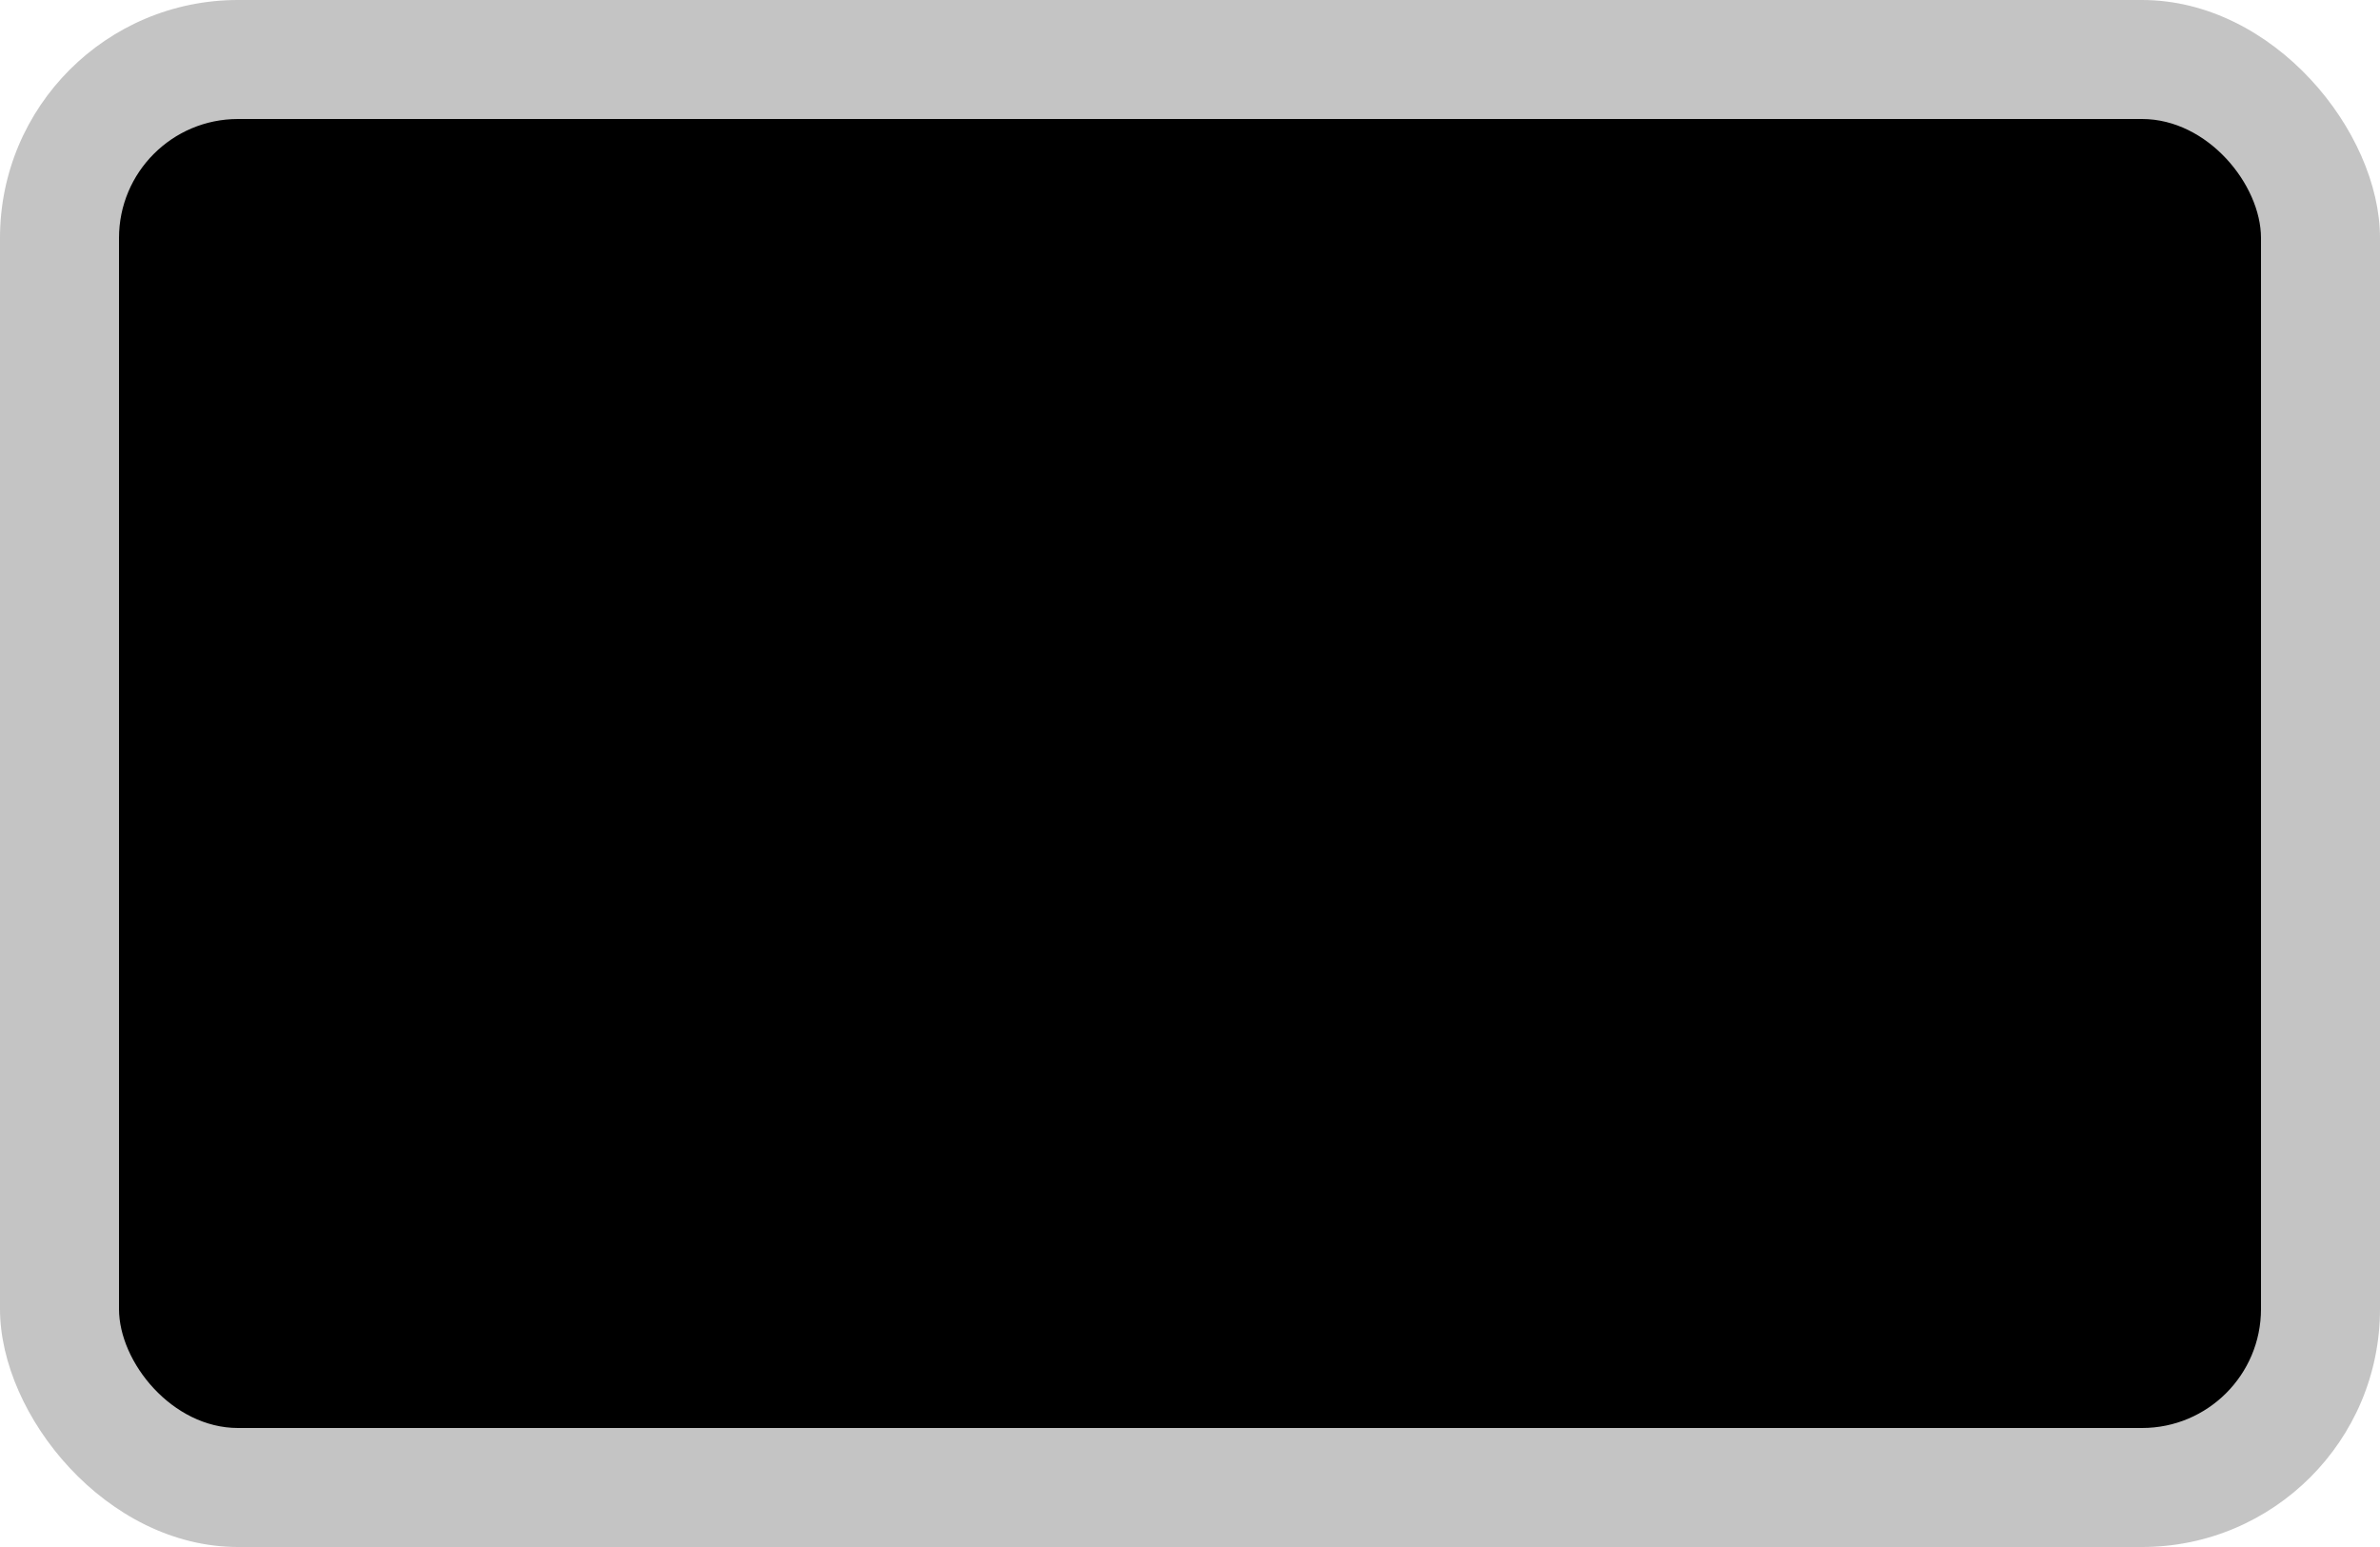 <svg xmlns="http://www.w3.org/2000/svg" xmlns:svg="http://www.w3.org/2000/svg" id="svg5037" width="20" height="13" version="1.1"><g id="layer1" transform="translate(-55,-924.362)"><g id="generic-md-2" transform="translate(-180,480)"><rect id="rect3449" width="20" height="13" x="235" y="444.362" rx="2" ry="2" style="opacity:.33;color:#4d4d4d;fill:#4d4d4d;fill-opacity:1;fill-rule:evenodd;stroke:none;stroke-width:1;marker:none;visibility:visible;display:inline;overflow:visible;enable-background:accumulate"/><rect style="color:#4d4d4d;fill:#000;fill-opacity:1;fill-rule:evenodd;stroke:none;stroke-width:1;marker:none;visibility:visible;display:inline;overflow:visible;enable-background:accumulate" id="rect3451" width="18" height="11" x="236" y="445.362" rx="1" ry="1"/></g></g></svg>
